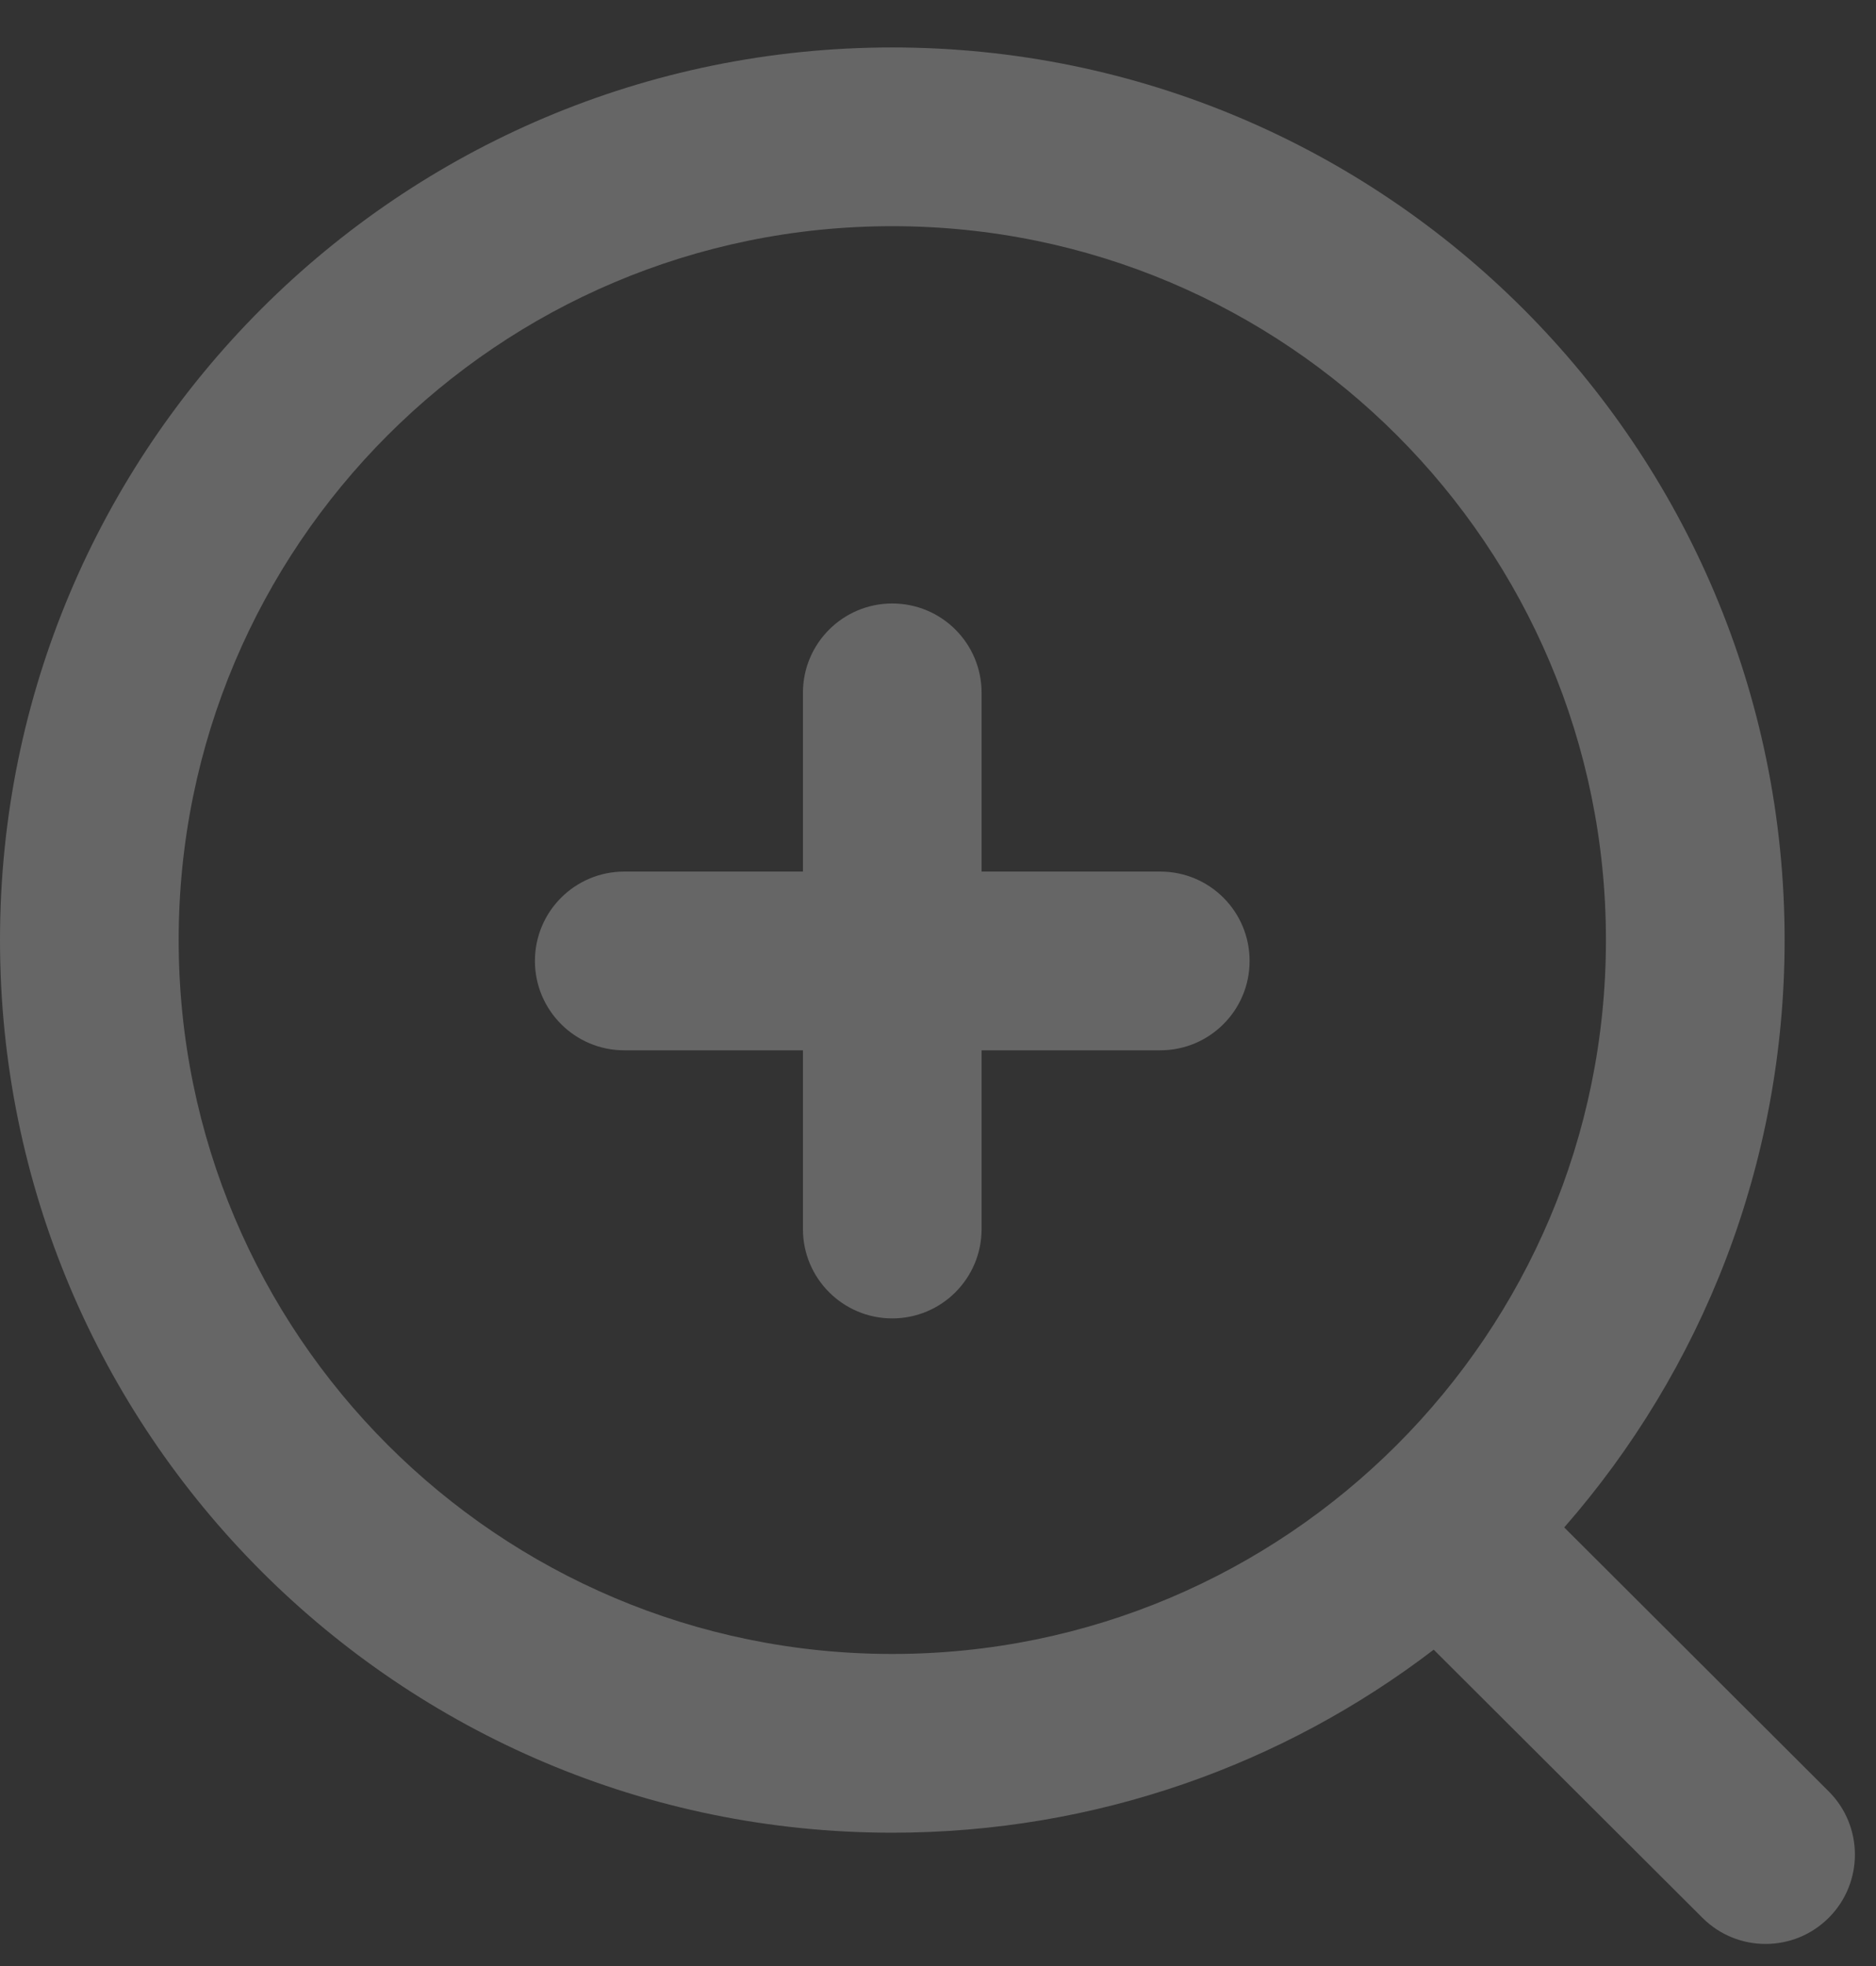 <svg width="21" height="22" viewBox="0 0 21 22" fill="none" xmlns="http://www.w3.org/2000/svg">
<rect x="0" y="0" width="21" height="22" fill="#333333" stroke="none"/>
<path fill-rule="evenodd" clip-rule="evenodd" d="M2 10.519C2 6.107 5.576 2.531 9.988 2.531C14.4 2.531 17.977 6.107 17.977 10.519C17.977 14.931 14.4 18.508 9.988 18.508C5.576 18.508 2 14.931 2 10.519ZM9.988 0.531C4.472 0.531 -0 5.003 -0 10.519C-0 16.036 4.472 20.508 9.988 20.508C12.267 20.508 14.368 19.745 16.049 18.46L19.058 21.461C19.449 21.851 20.082 21.85 20.472 21.459C20.862 21.068 20.861 20.435 20.47 20.045L17.51 17.092C19.046 15.336 19.977 13.036 19.977 10.519C19.977 5.003 15.505 0.531 9.988 0.531Z" fill="white" fill-opacity="0.25"/>
<path fill-rule="evenodd" clip-rule="evenodd" d="M10.988 7.753C10.988 7.2 10.541 6.753 9.988 6.753C9.436 6.753 8.988 7.2 8.988 7.753V9.753H6.988C6.436 9.753 5.988 10.2 5.988 10.753C5.988 11.305 6.436 11.753 6.988 11.753H8.988V13.753C8.988 14.305 9.436 14.753 9.988 14.753C10.541 14.753 10.988 14.305 10.988 13.753V11.753H12.988C13.541 11.753 13.988 11.305 13.988 10.753C13.988 10.2 13.541 9.753 12.988 9.753H10.988V7.753Z" fill="white" fill-opacity="0.25"/>
</svg>
